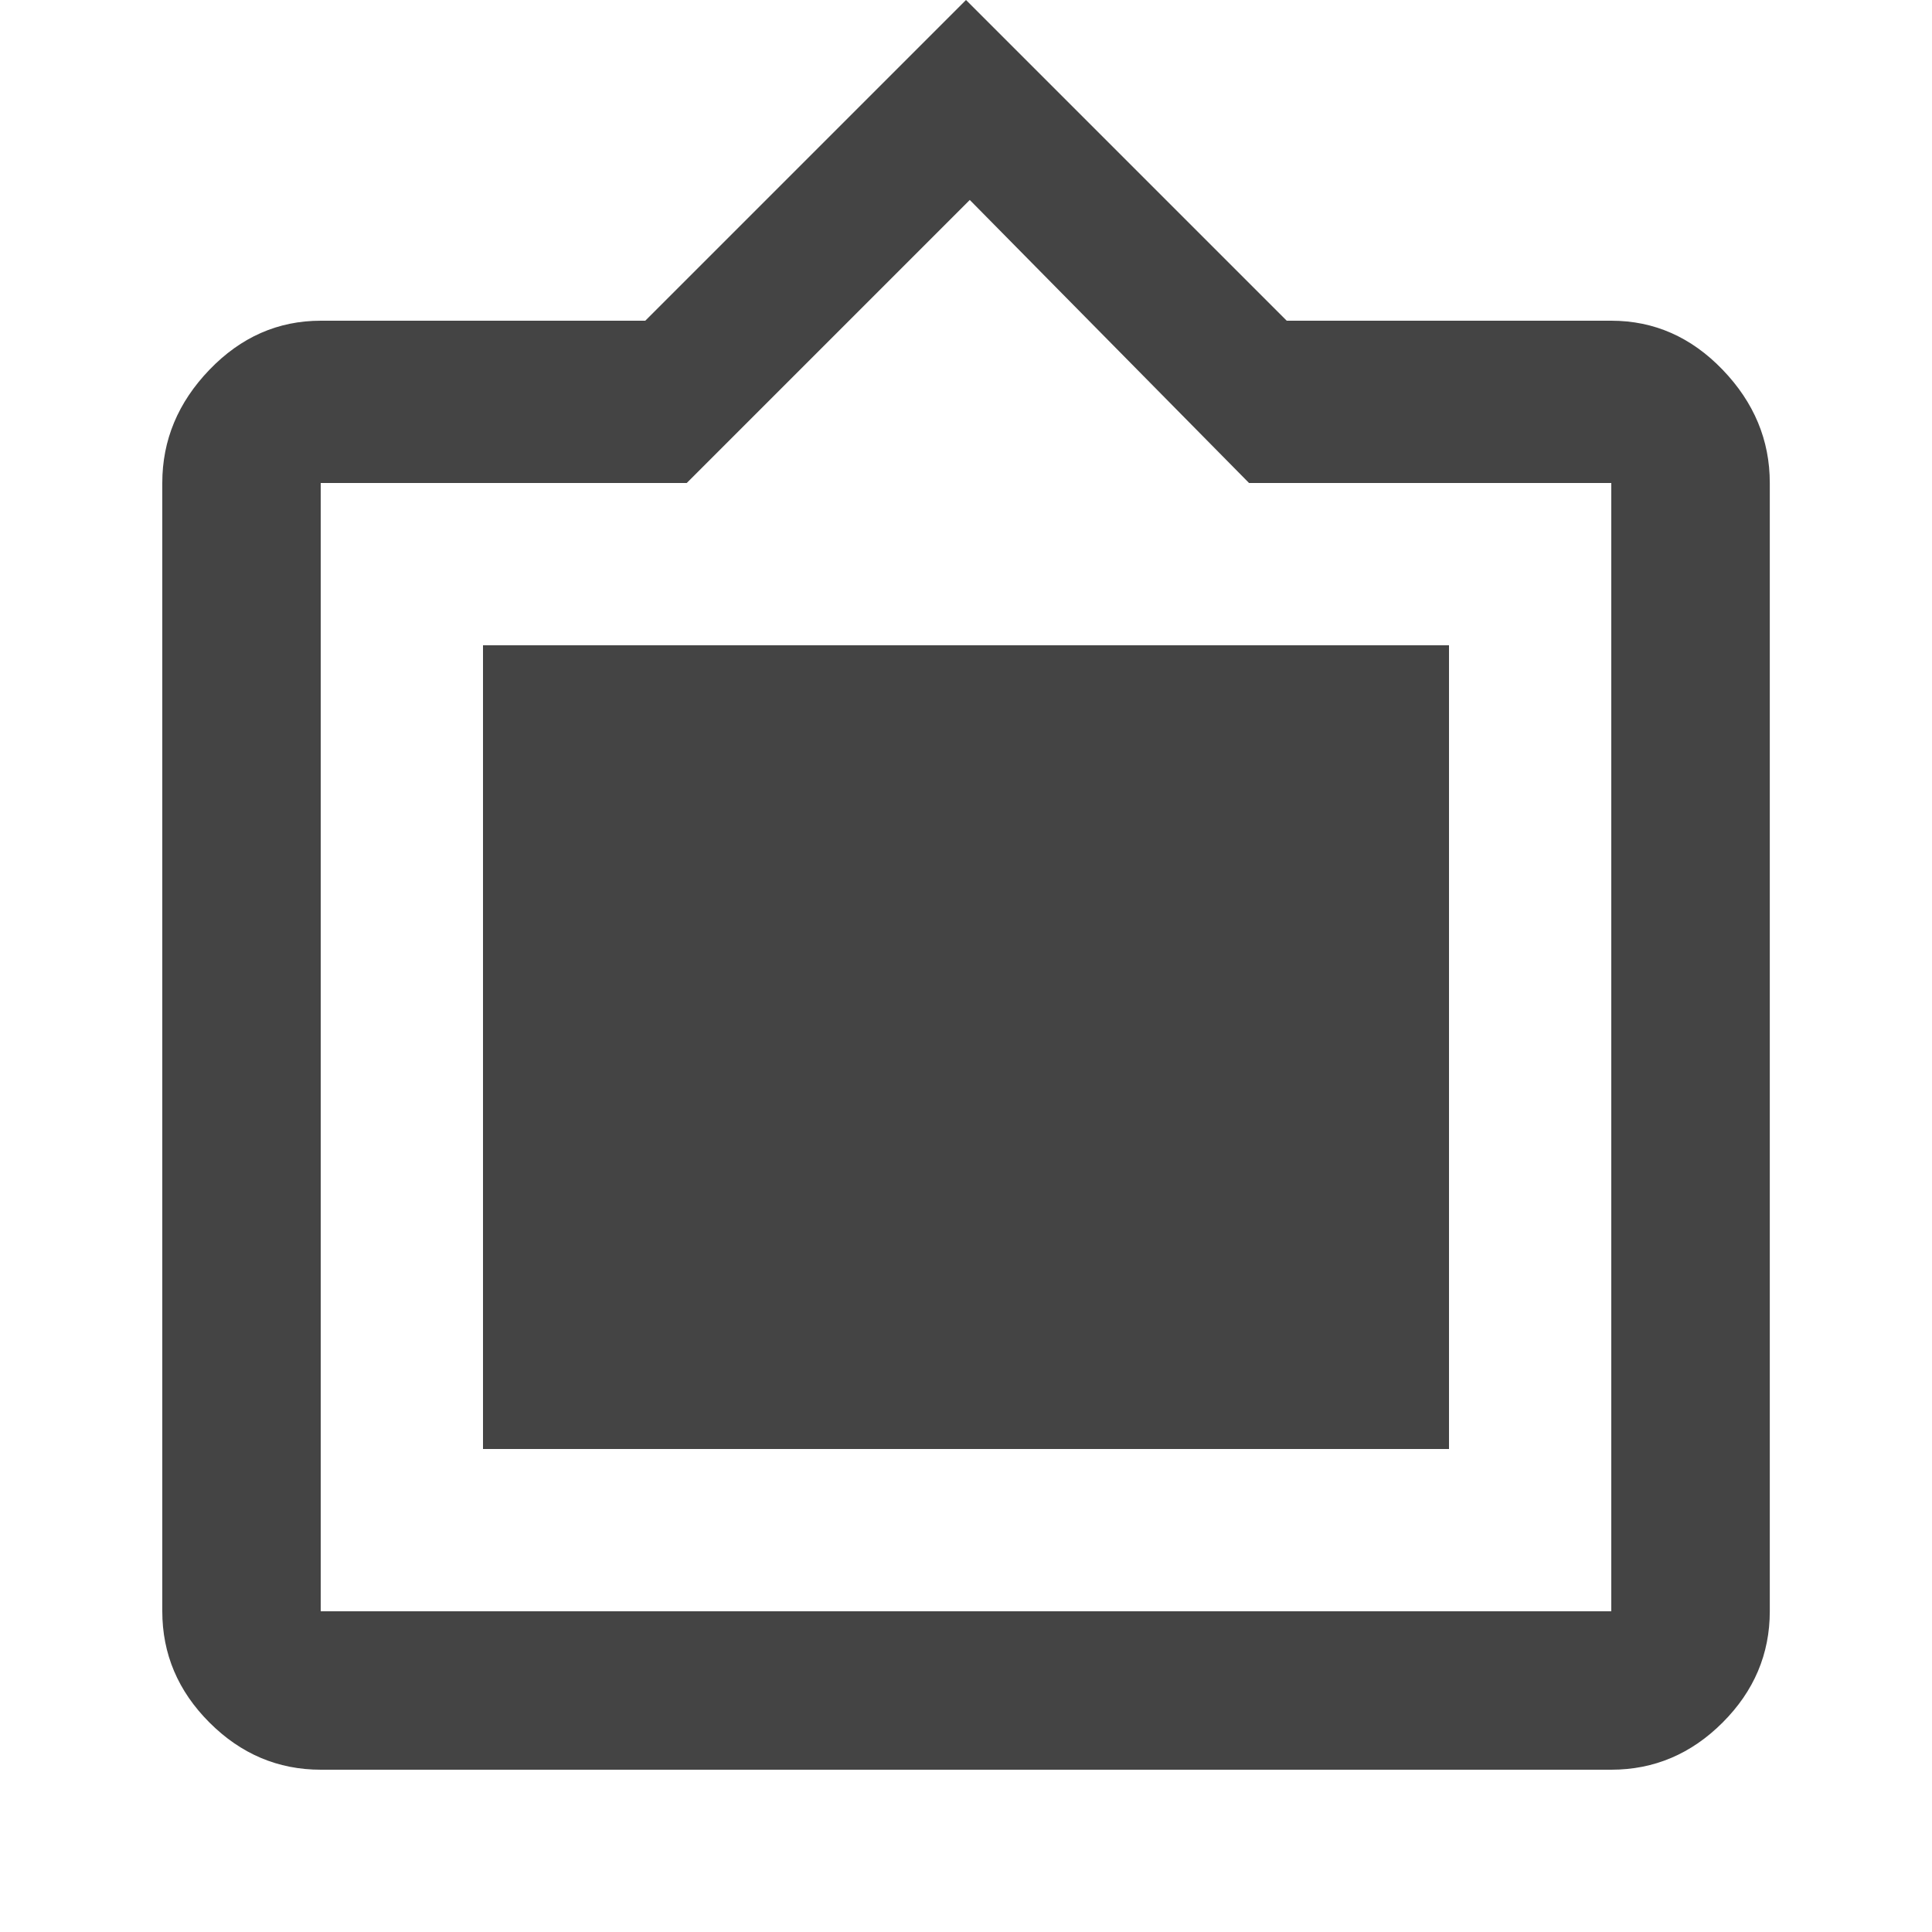 <?xml version="1.0" encoding="utf-8"?>
<!-- Generated by IcoMoon.io -->
<!DOCTYPE svg PUBLIC "-//W3C//DTD SVG 1.1//EN" "http://www.w3.org/Graphics/SVG/1.1/DTD/svg11.dtd">
<svg version="1.1" xmlns="http://www.w3.org/2000/svg" xmlns:xlink="http://www.w3.org/1999/xlink" width="24" height="24" viewBox="0 0 24 24">
<path fill="#444444" d="M18 8.016h-12v9.984h12v-9.984zM20.016 20.016v-14.016h-4.5l-3.469-3.516-3.516 3.516h-4.547v14.016h16.031zM20.016 3.984q0.797 0 1.383 0.609t0.586 1.406v14.016q0 0.797-0.586 1.383t-1.383 0.586h-16.031q-0.797 0-1.383-0.586t-0.586-1.383v-14.016q0-0.797 0.586-1.406t1.383-0.609h4.031l3.984-3.984 3.984 3.984h4.031z"></path>
</svg>
